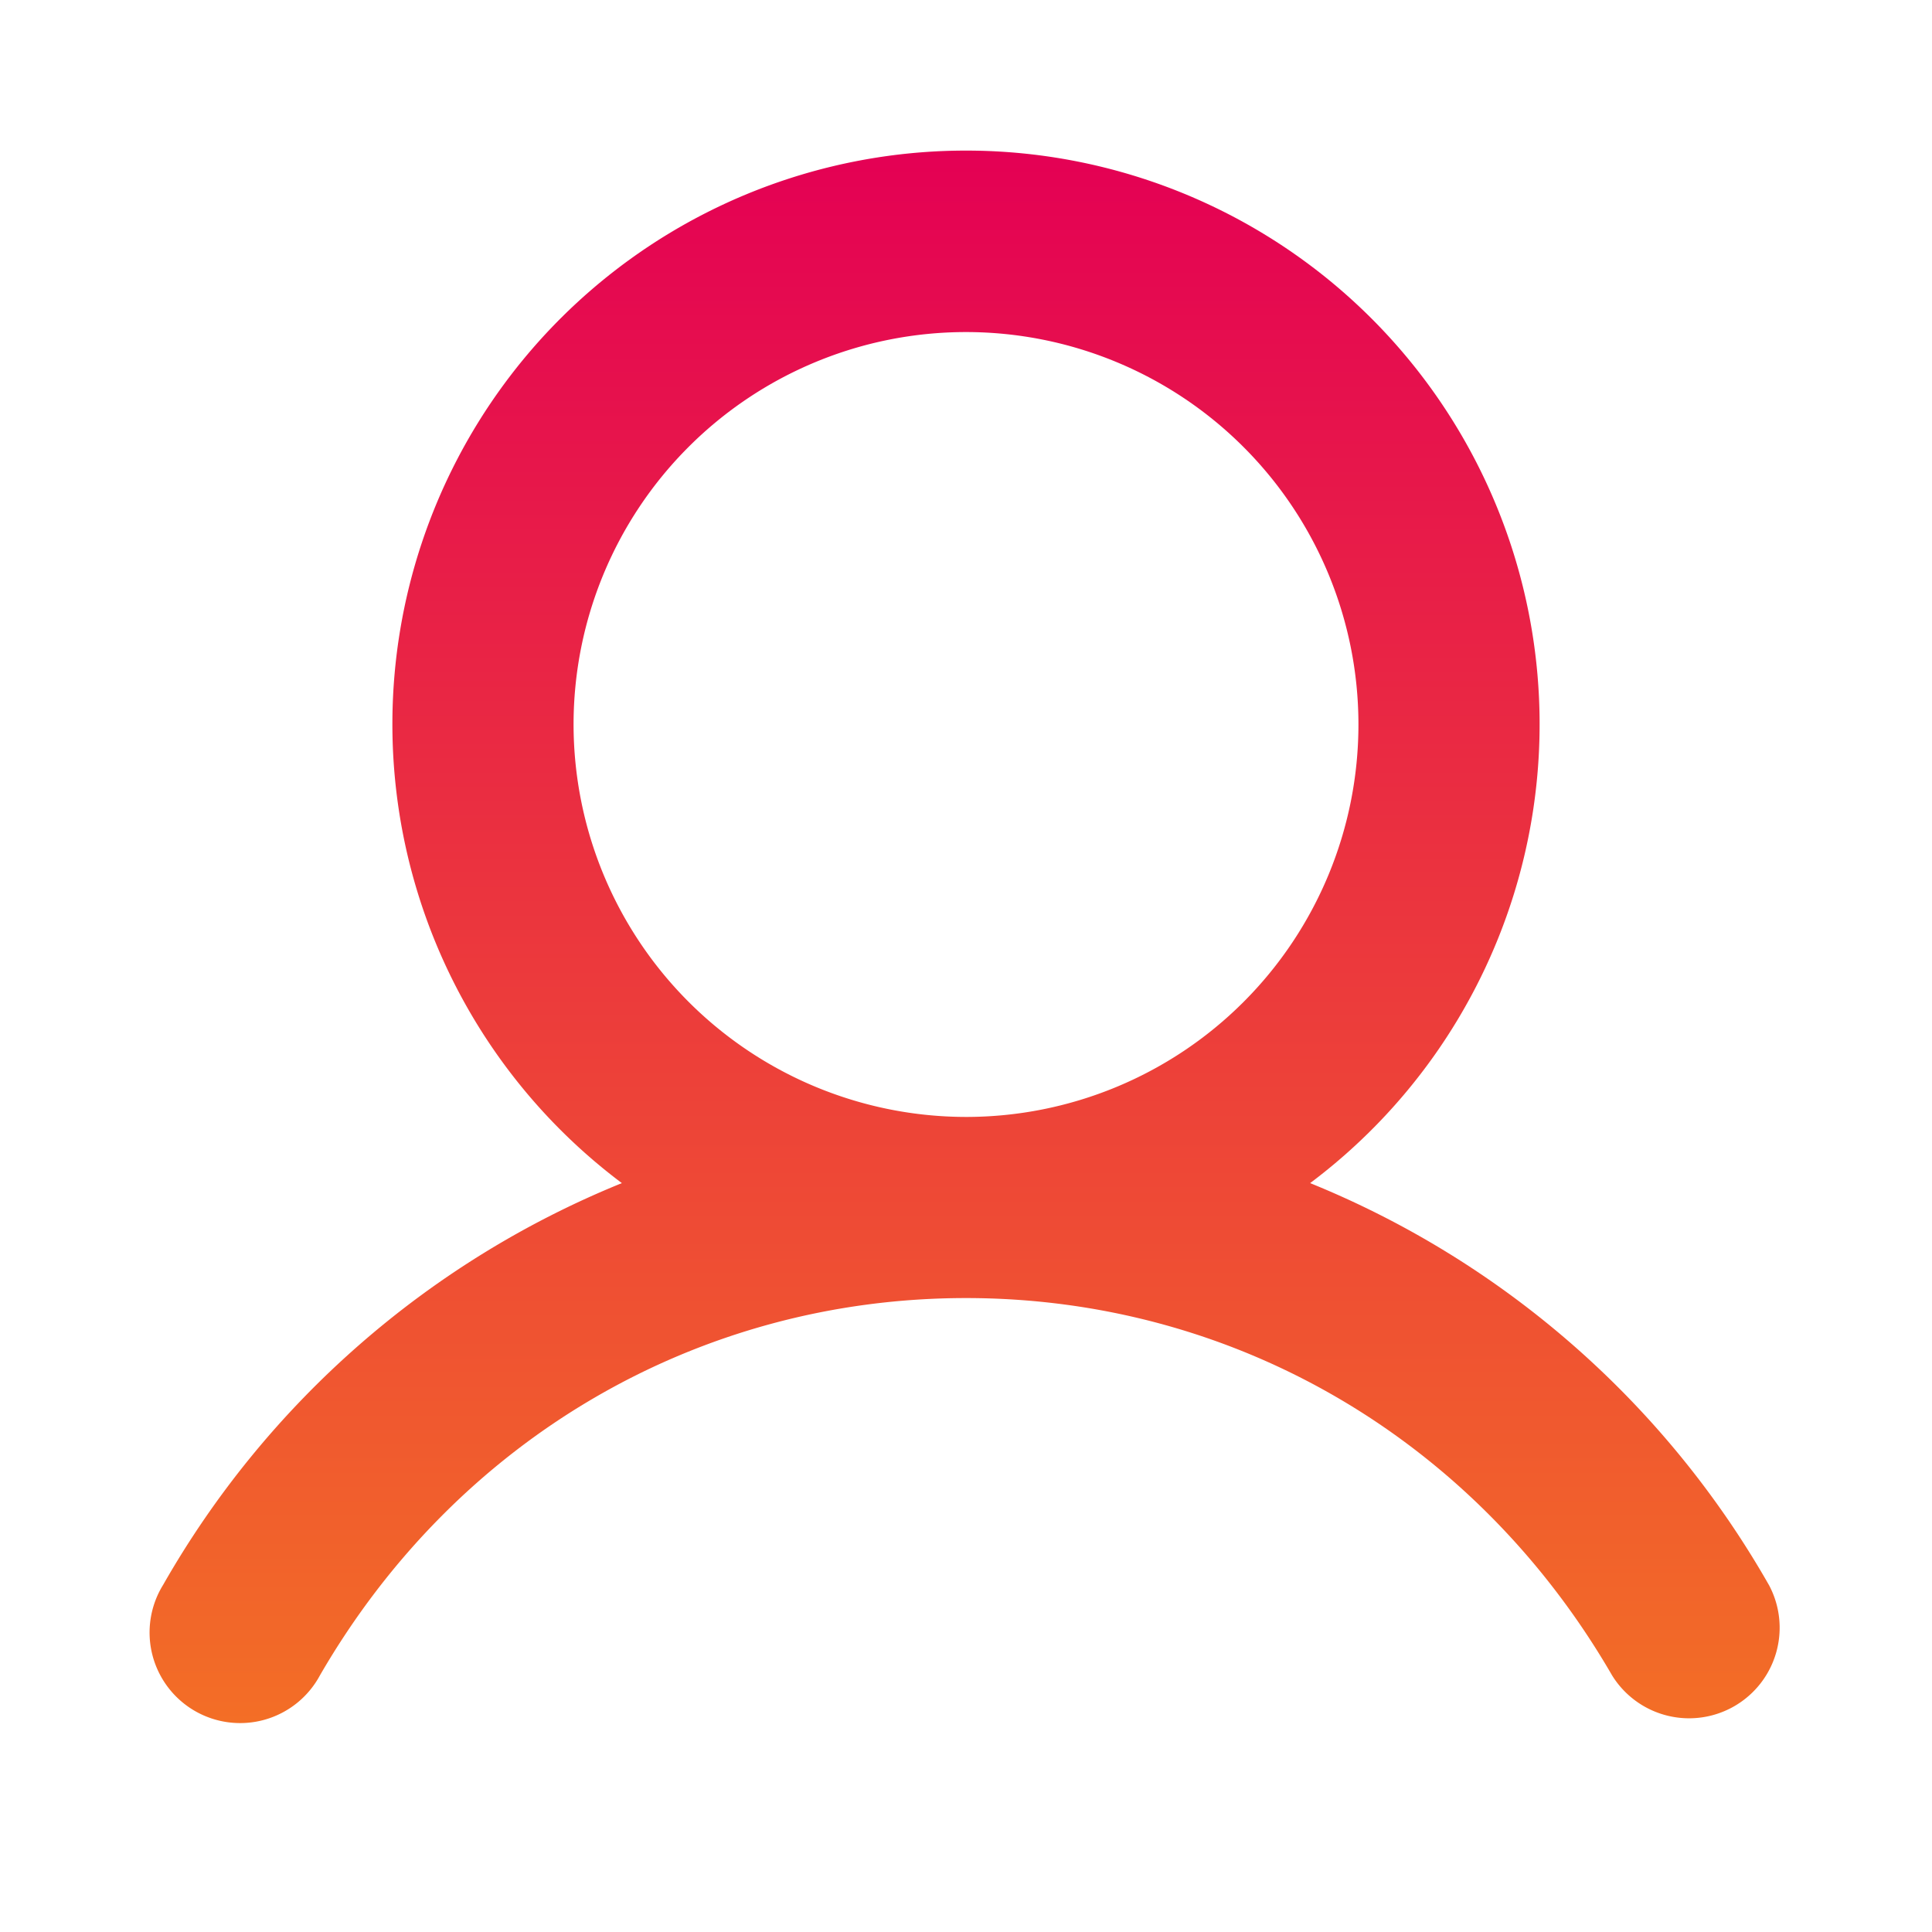 <svg xmlns="http://www.w3.org/2000/svg" width="40" height="40" fill="none"><g clip-path="url(#a)"><path fill="url(#b)" d="M36.622 32.813a19.275 19.275 0 0 0-9.497-8.318 11.876 11.876 0 1 0-14.25 0 19.275 19.275 0 0 0-9.497 8.317 1.875 1.875 0 1 0 3.245 1.876c2.832-4.894 7.832-7.813 13.377-7.813 5.545 0 10.545 2.92 13.377 7.813a1.875 1.875 0 0 0 3.245-1.876ZM11.875 15A8.125 8.125 0 1 1 20 23.125 8.134 8.134 0 0 1 11.875 15Z"/></g><defs><linearGradient id="b" x1="19.97" x2="19.97" y1="3.12" y2="35.678" gradientUnits="userSpaceOnUse"><stop stop-color="#E40054"/><stop offset="1" stop-color="#F36E26"/></linearGradient><clipPath id="a"><path fill="#fff" d="M0 0h40v40H0z"/></clipPath></defs></svg>
